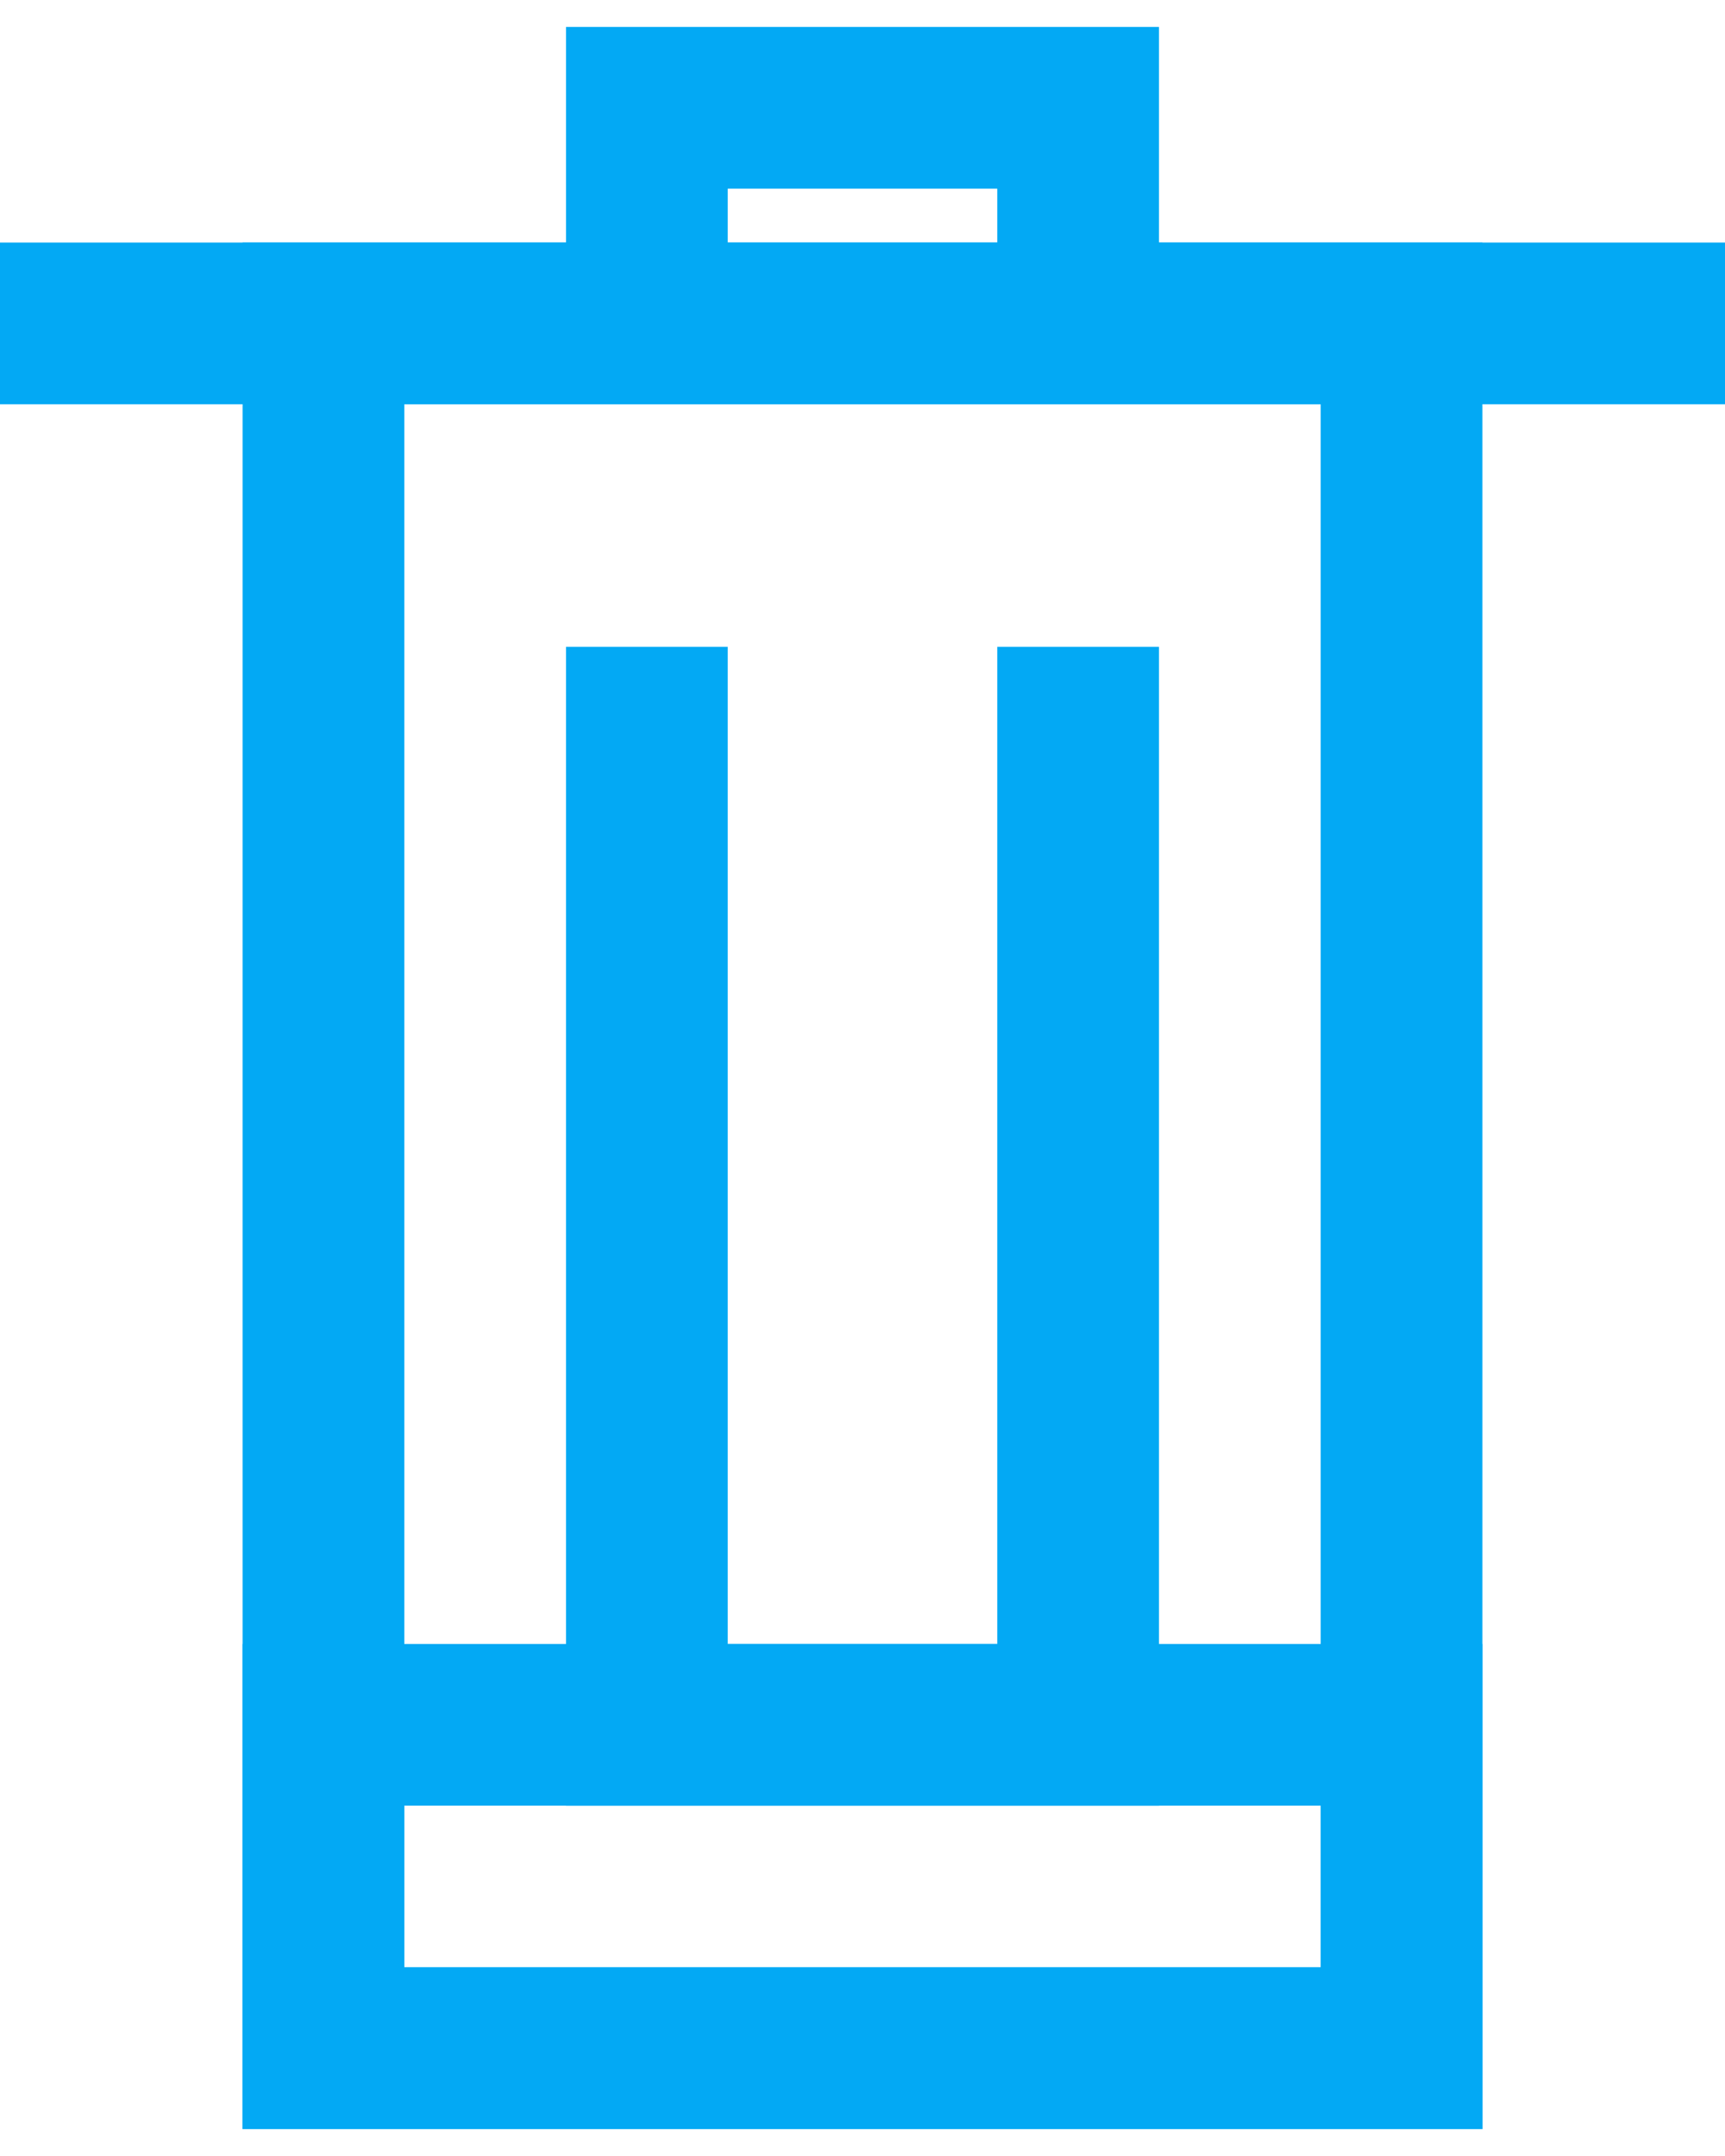 <svg height="20" viewBox="0 0 16 20" width="16" xmlns="http://www.w3.org/2000/svg">
  <g fill="none" fill-rule="evenodd" stroke="#03a9f4" stroke-width="1.5" transform="translate(0 1)">
    <path d="m3 2h10v16h-10z" />
    <path d="m10 5v10h-4v-10" />
    <path d="m3 15h10v3h-10z" />
    <path d="m6 2v-2h4v2" />
    <path d="m0 2h16" />
  </g>
</svg>
